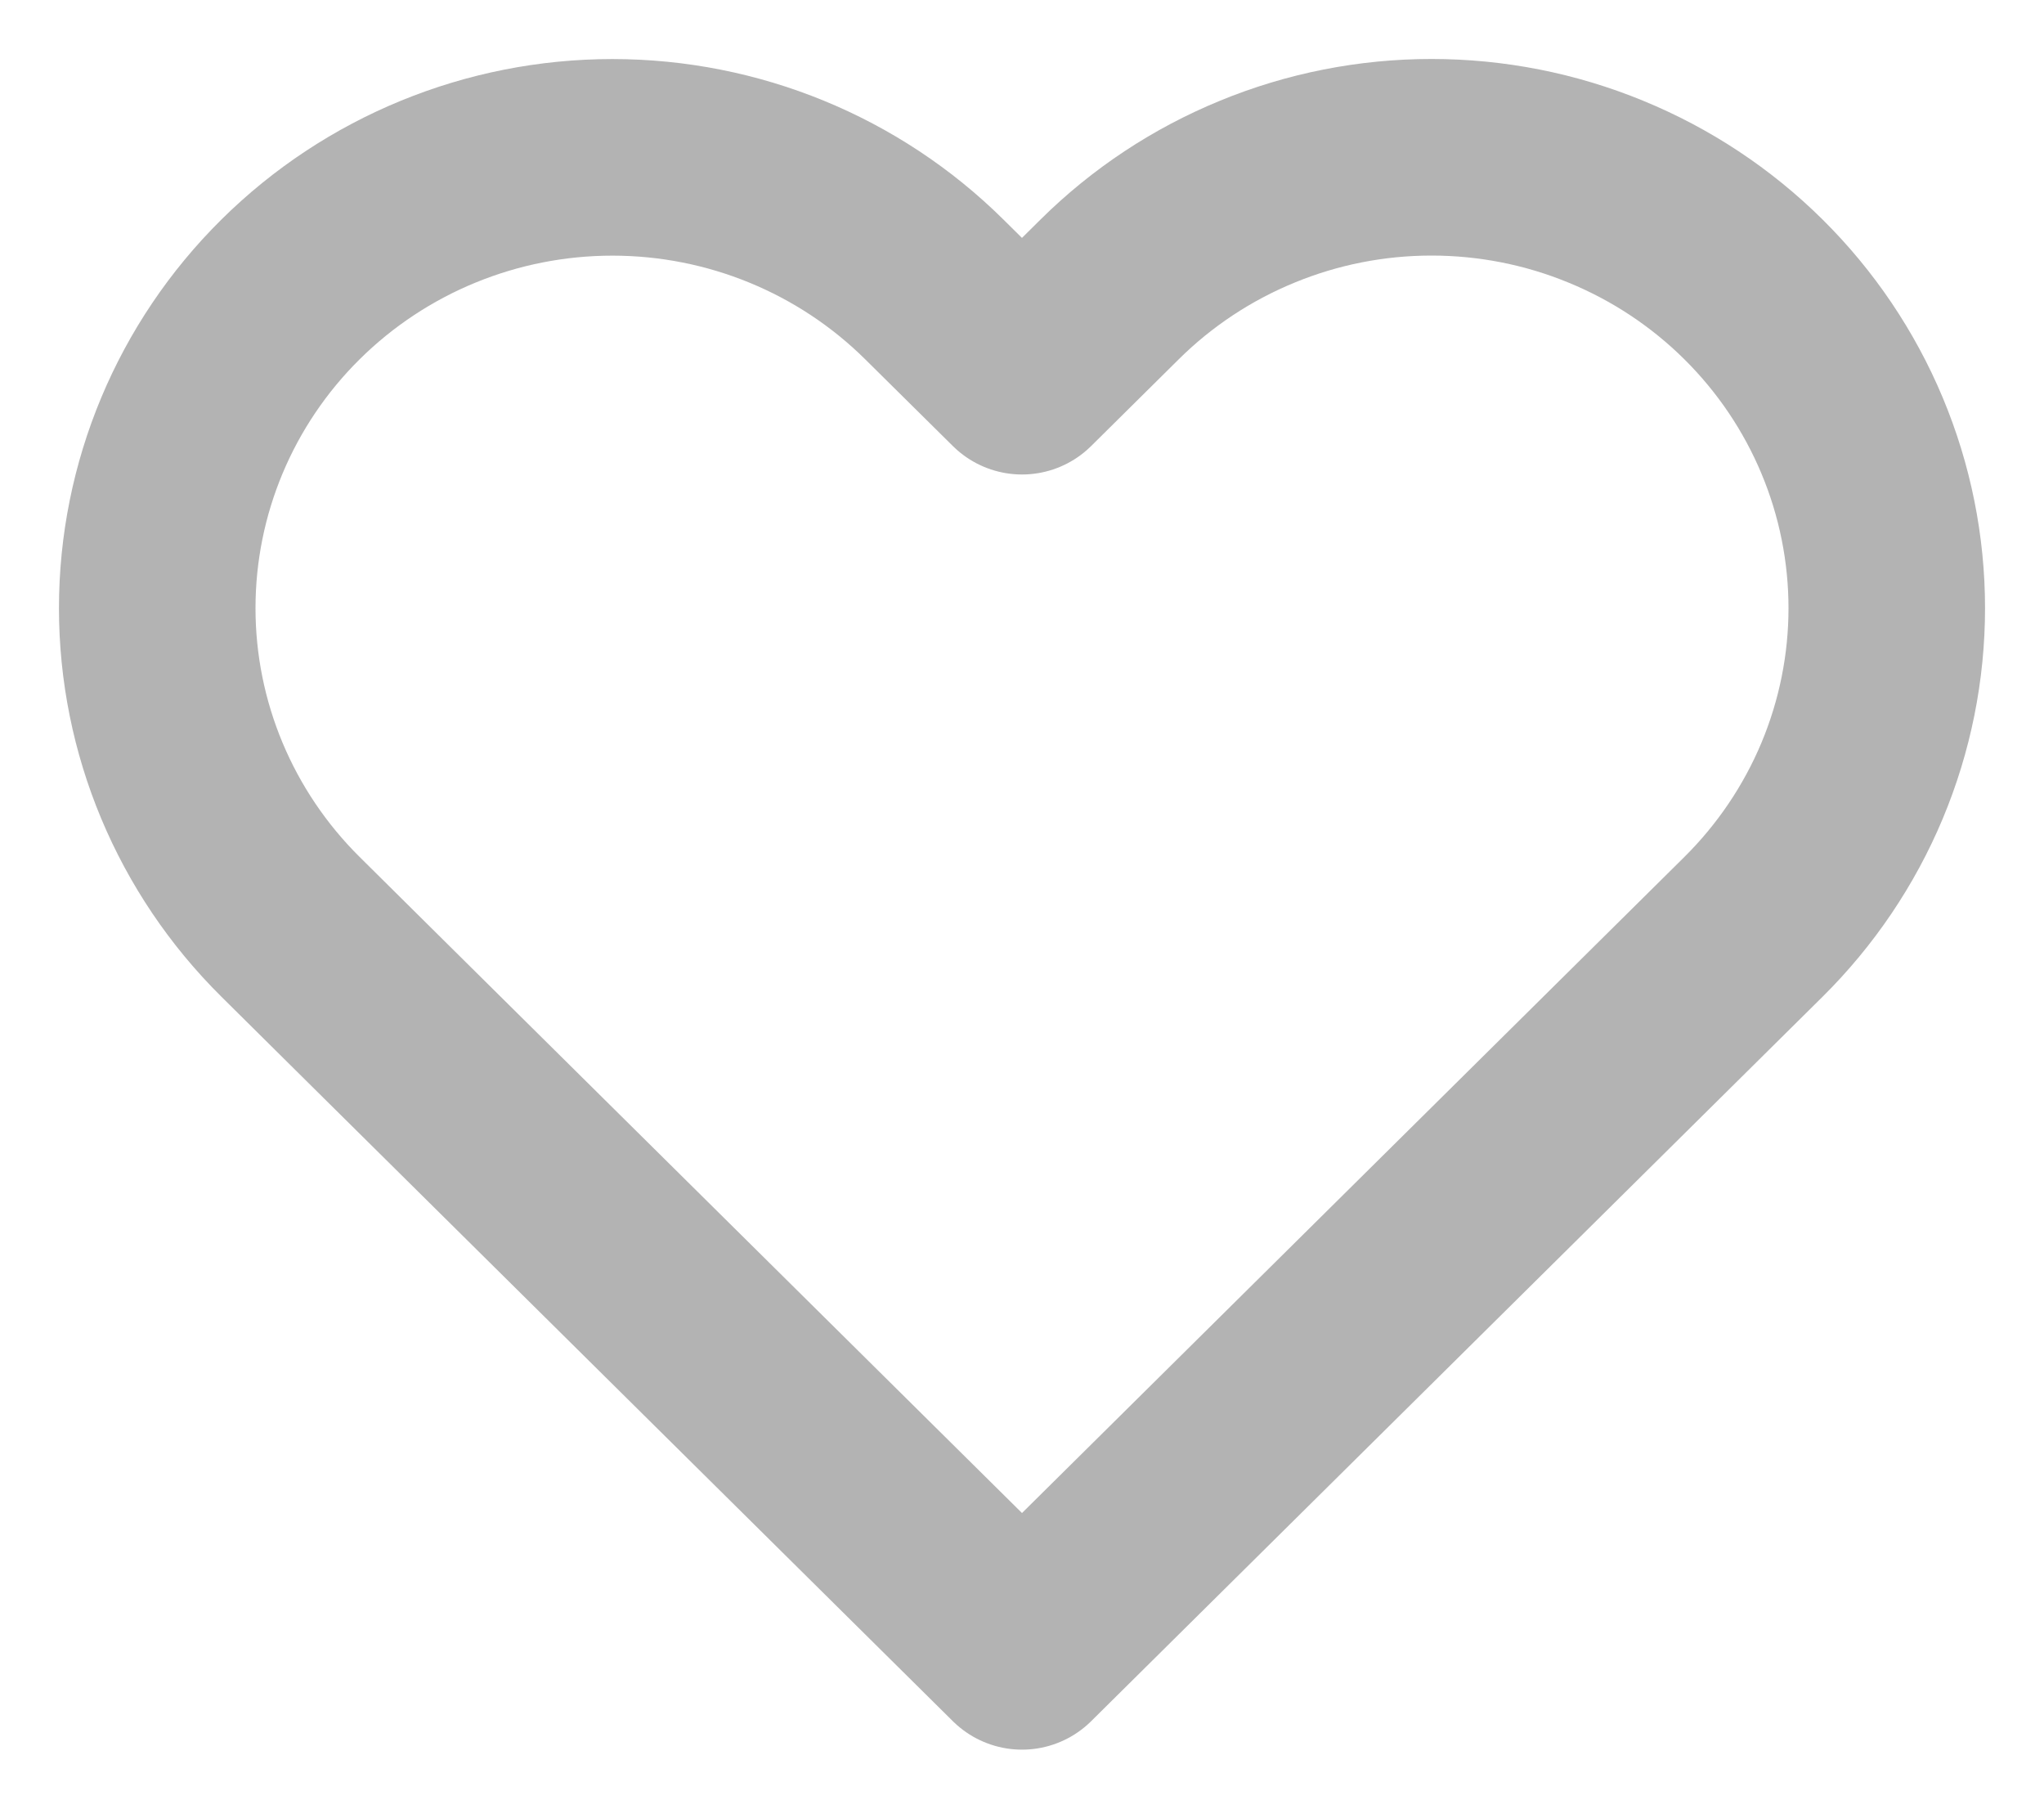 <svg width="26" height="23" viewBox="0 0 26 23" fill="none" xmlns="http://www.w3.org/2000/svg">
<path d="M22.304 3.68C21.766 3.147 21.128 2.725 20.425 2.437C19.723 2.148 18.97 2 18.209 2C17.449 2 16.696 2.148 15.994 2.437C15.291 2.725 14.653 3.147 14.115 3.68L13 4.784L11.884 3.68C10.798 2.605 9.326 2.001 7.79 2.001C6.254 2.001 4.782 2.605 3.696 3.68C2.61 4.755 2 6.213 2 7.734C2 9.254 2.61 10.712 3.696 11.787L4.811 12.892L13 21L21.188 12.892L22.304 11.787C22.841 11.255 23.268 10.623 23.559 9.928C23.85 9.232 24 8.487 24 7.734C24 6.981 23.85 6.235 23.559 5.54C23.268 4.844 22.841 4.212 22.304 3.68V3.68Z" stroke="#B3B3B3" stroke-width="2.5" stroke-linecap="round" stroke-linejoin="round"/>
</svg>
